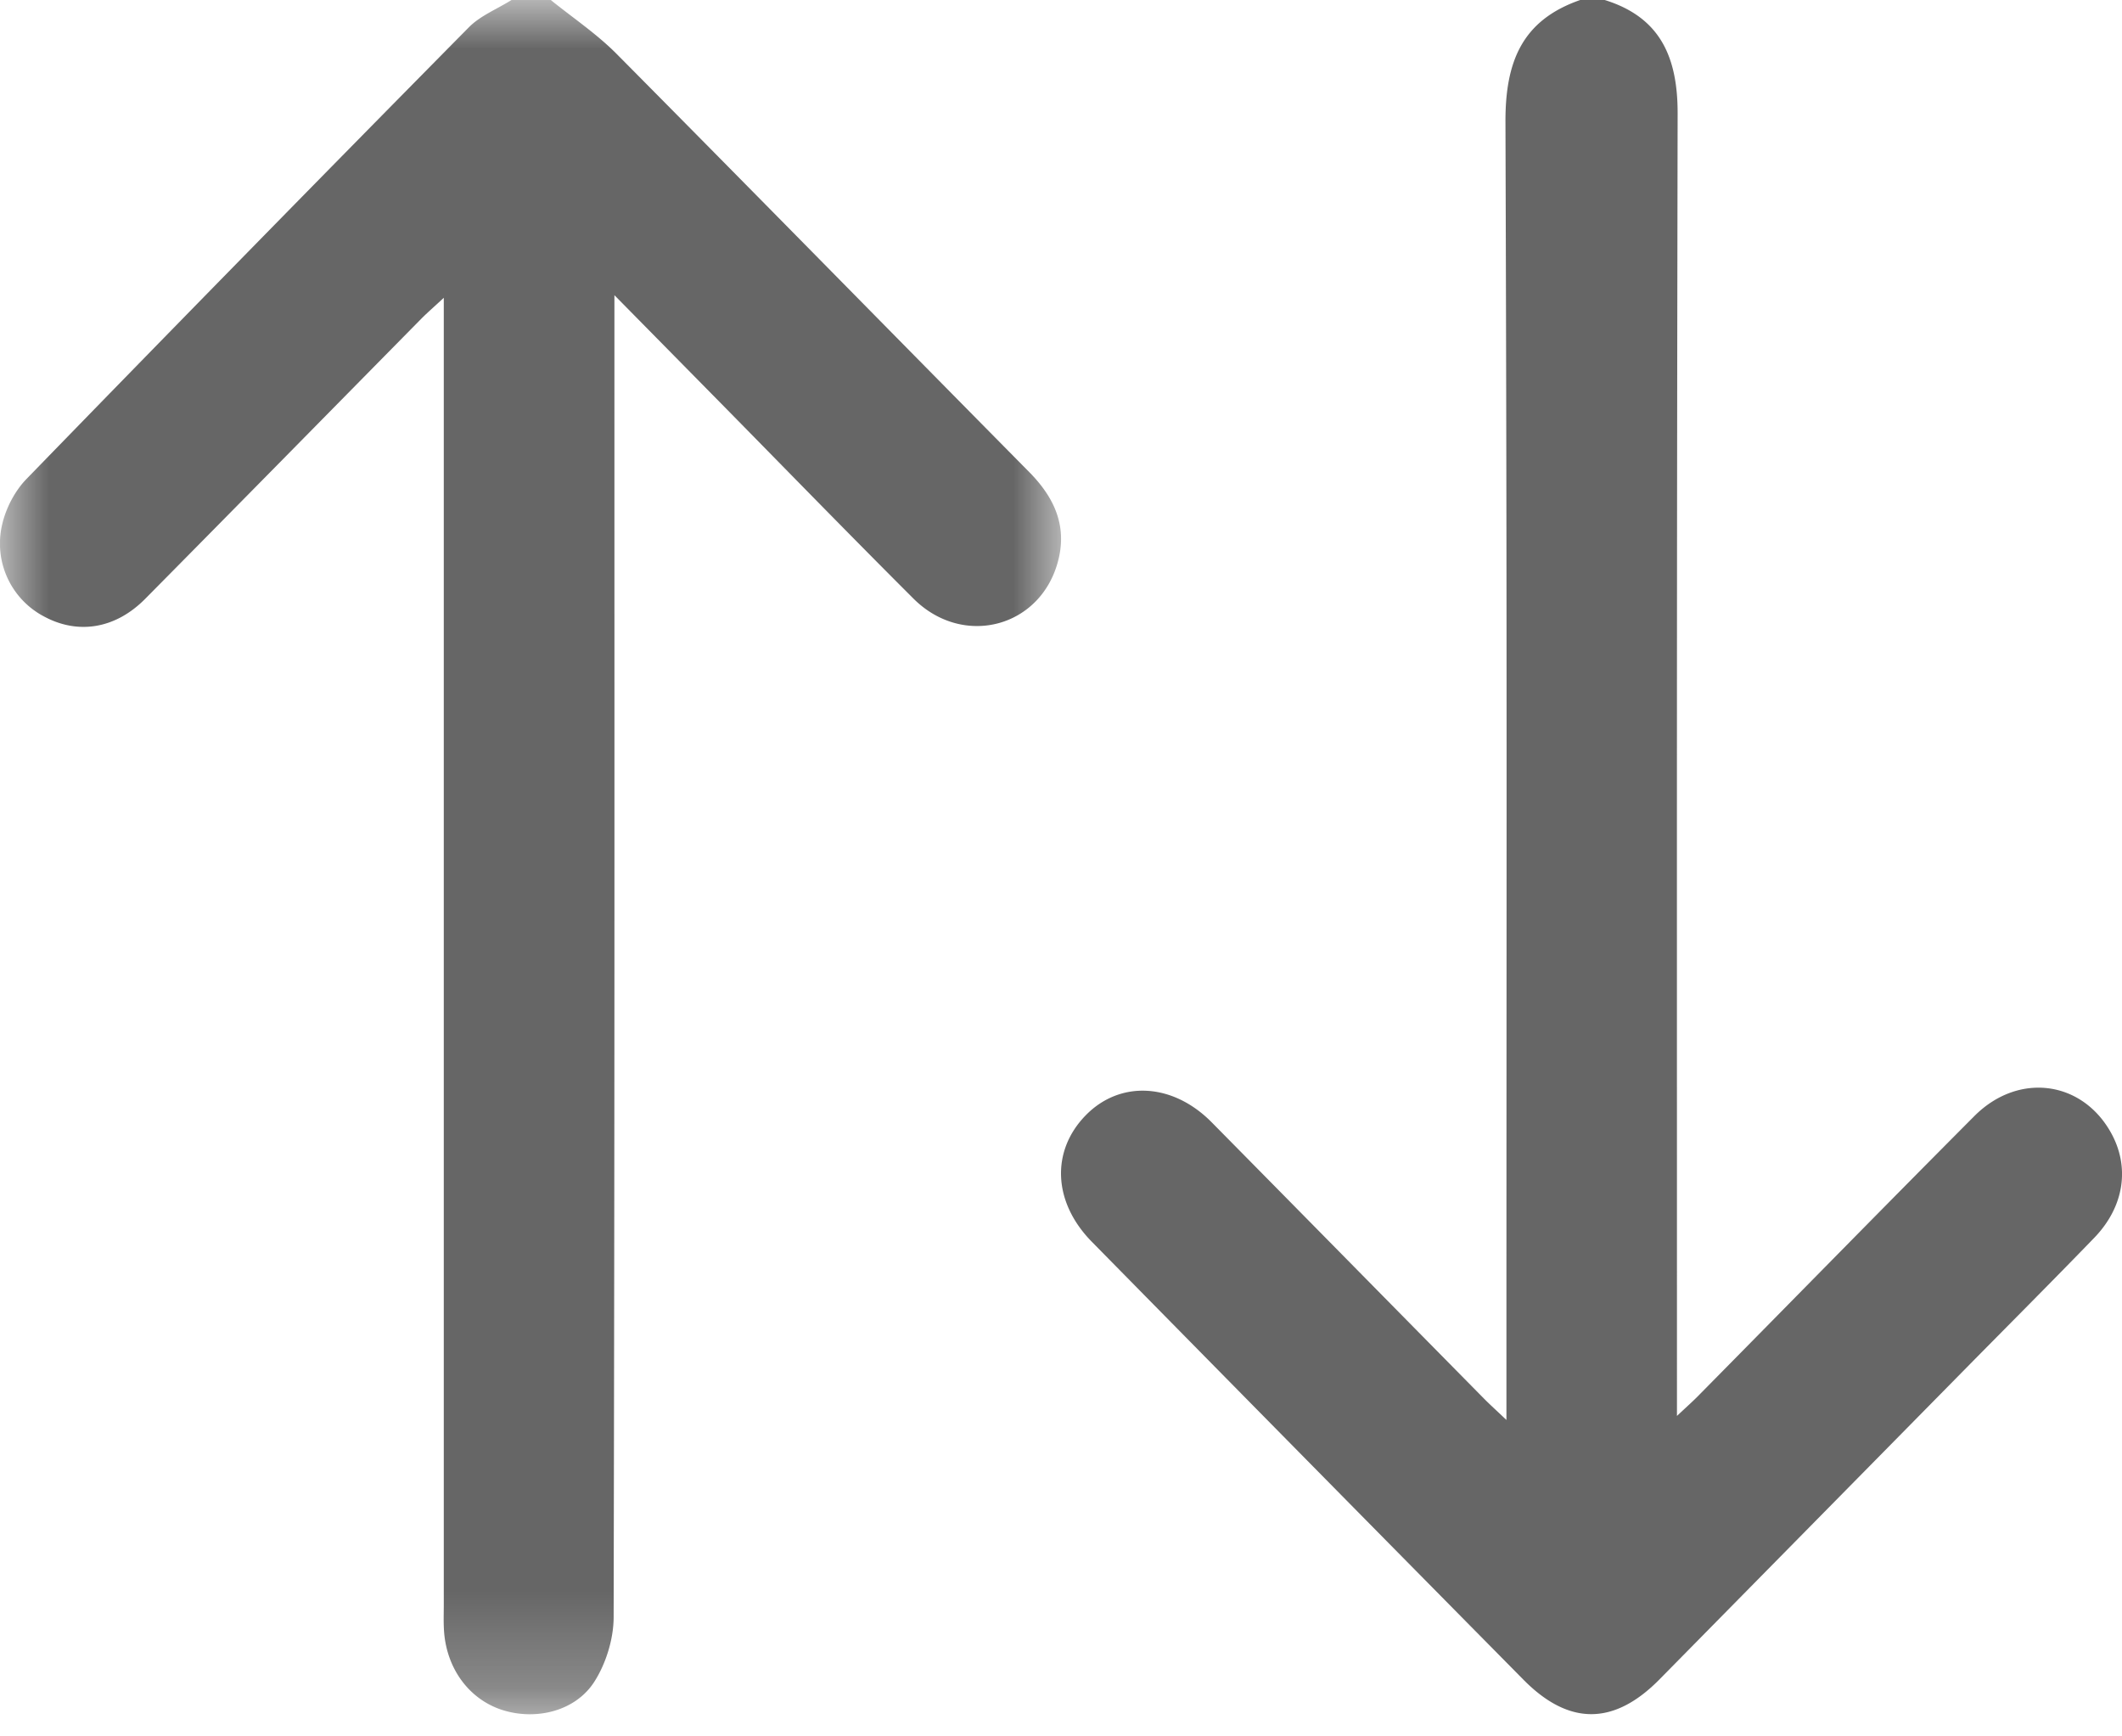 <svg width="22" height="18" viewBox="0 0 22 18" xmlns="http://www.w3.org/2000/svg" xmlns:xlink="http://www.w3.org/1999/xlink">
    <defs>
        <path id="0h7rpv91ea" d="M0 0h11v17.77H0z"/>
    </defs>
    <g fill="none" fill-rule="evenodd">
        <g>
            <mask id="93cjmkyg8b" fill="#fff">
                <use xlink:href="#0h7rpv91ea"/>
            </mask>
            <path d="M5.71 0c.228.184.475.35.68.556C7.822 2 9.245 3.451 10.673 4.896c.252.256.39.545.3.907-.174.7-.984.919-1.502.403-.641-.64-1.272-1.288-1.907-1.934L6.37 3.06v.36c0 5.575.003 7.766-.008 13.342 0 .225-.078.479-.198.668-.195.309-.606.407-.954.297-.34-.108-.577-.421-.606-.812-.007-.094-.003-.189-.003-.283V3.087c-.105.098-.173.156-.236.22-.953.967-1.905 1.936-2.86 2.901-.307.31-.693.373-1.046.184a.854.854 0 0 1-.436-.957c.038-.166.13-.343.247-.465A806.15 806.15 0 0 1 4.86.284c.12-.122.294-.19.443-.284h.407z" fill="#666" mask="url(#93cjmkyg8b)"/>
        </g>
        <path d="M16.637 0c.576.179.757.591.756 1.178-.01 5.51-.007 7.636-.007 13.146v.354c.112-.105.18-.165.242-.23.947-.959 1.89-1.923 2.841-2.878.449-.451 1.1-.373 1.407.155.21.36.153.779-.164 1.107-.445.46-.898.913-1.347 1.369l-3.162 3.21c-.47.476-.937.48-1.41 0a3035.577 3035.577 0 0 1-4.475-4.54c-.401-.409-.423-.937-.064-1.307.356-.367.902-.34 1.307.069.941.953 1.88 1.908 2.821 2.862.063.064.13.124.236.225v-.356c0-5.493.008-7.602-.01-13.095-.003-.633.174-1.06.775-1.269h.254z" fill="#666"/>
    </g>
</svg>
